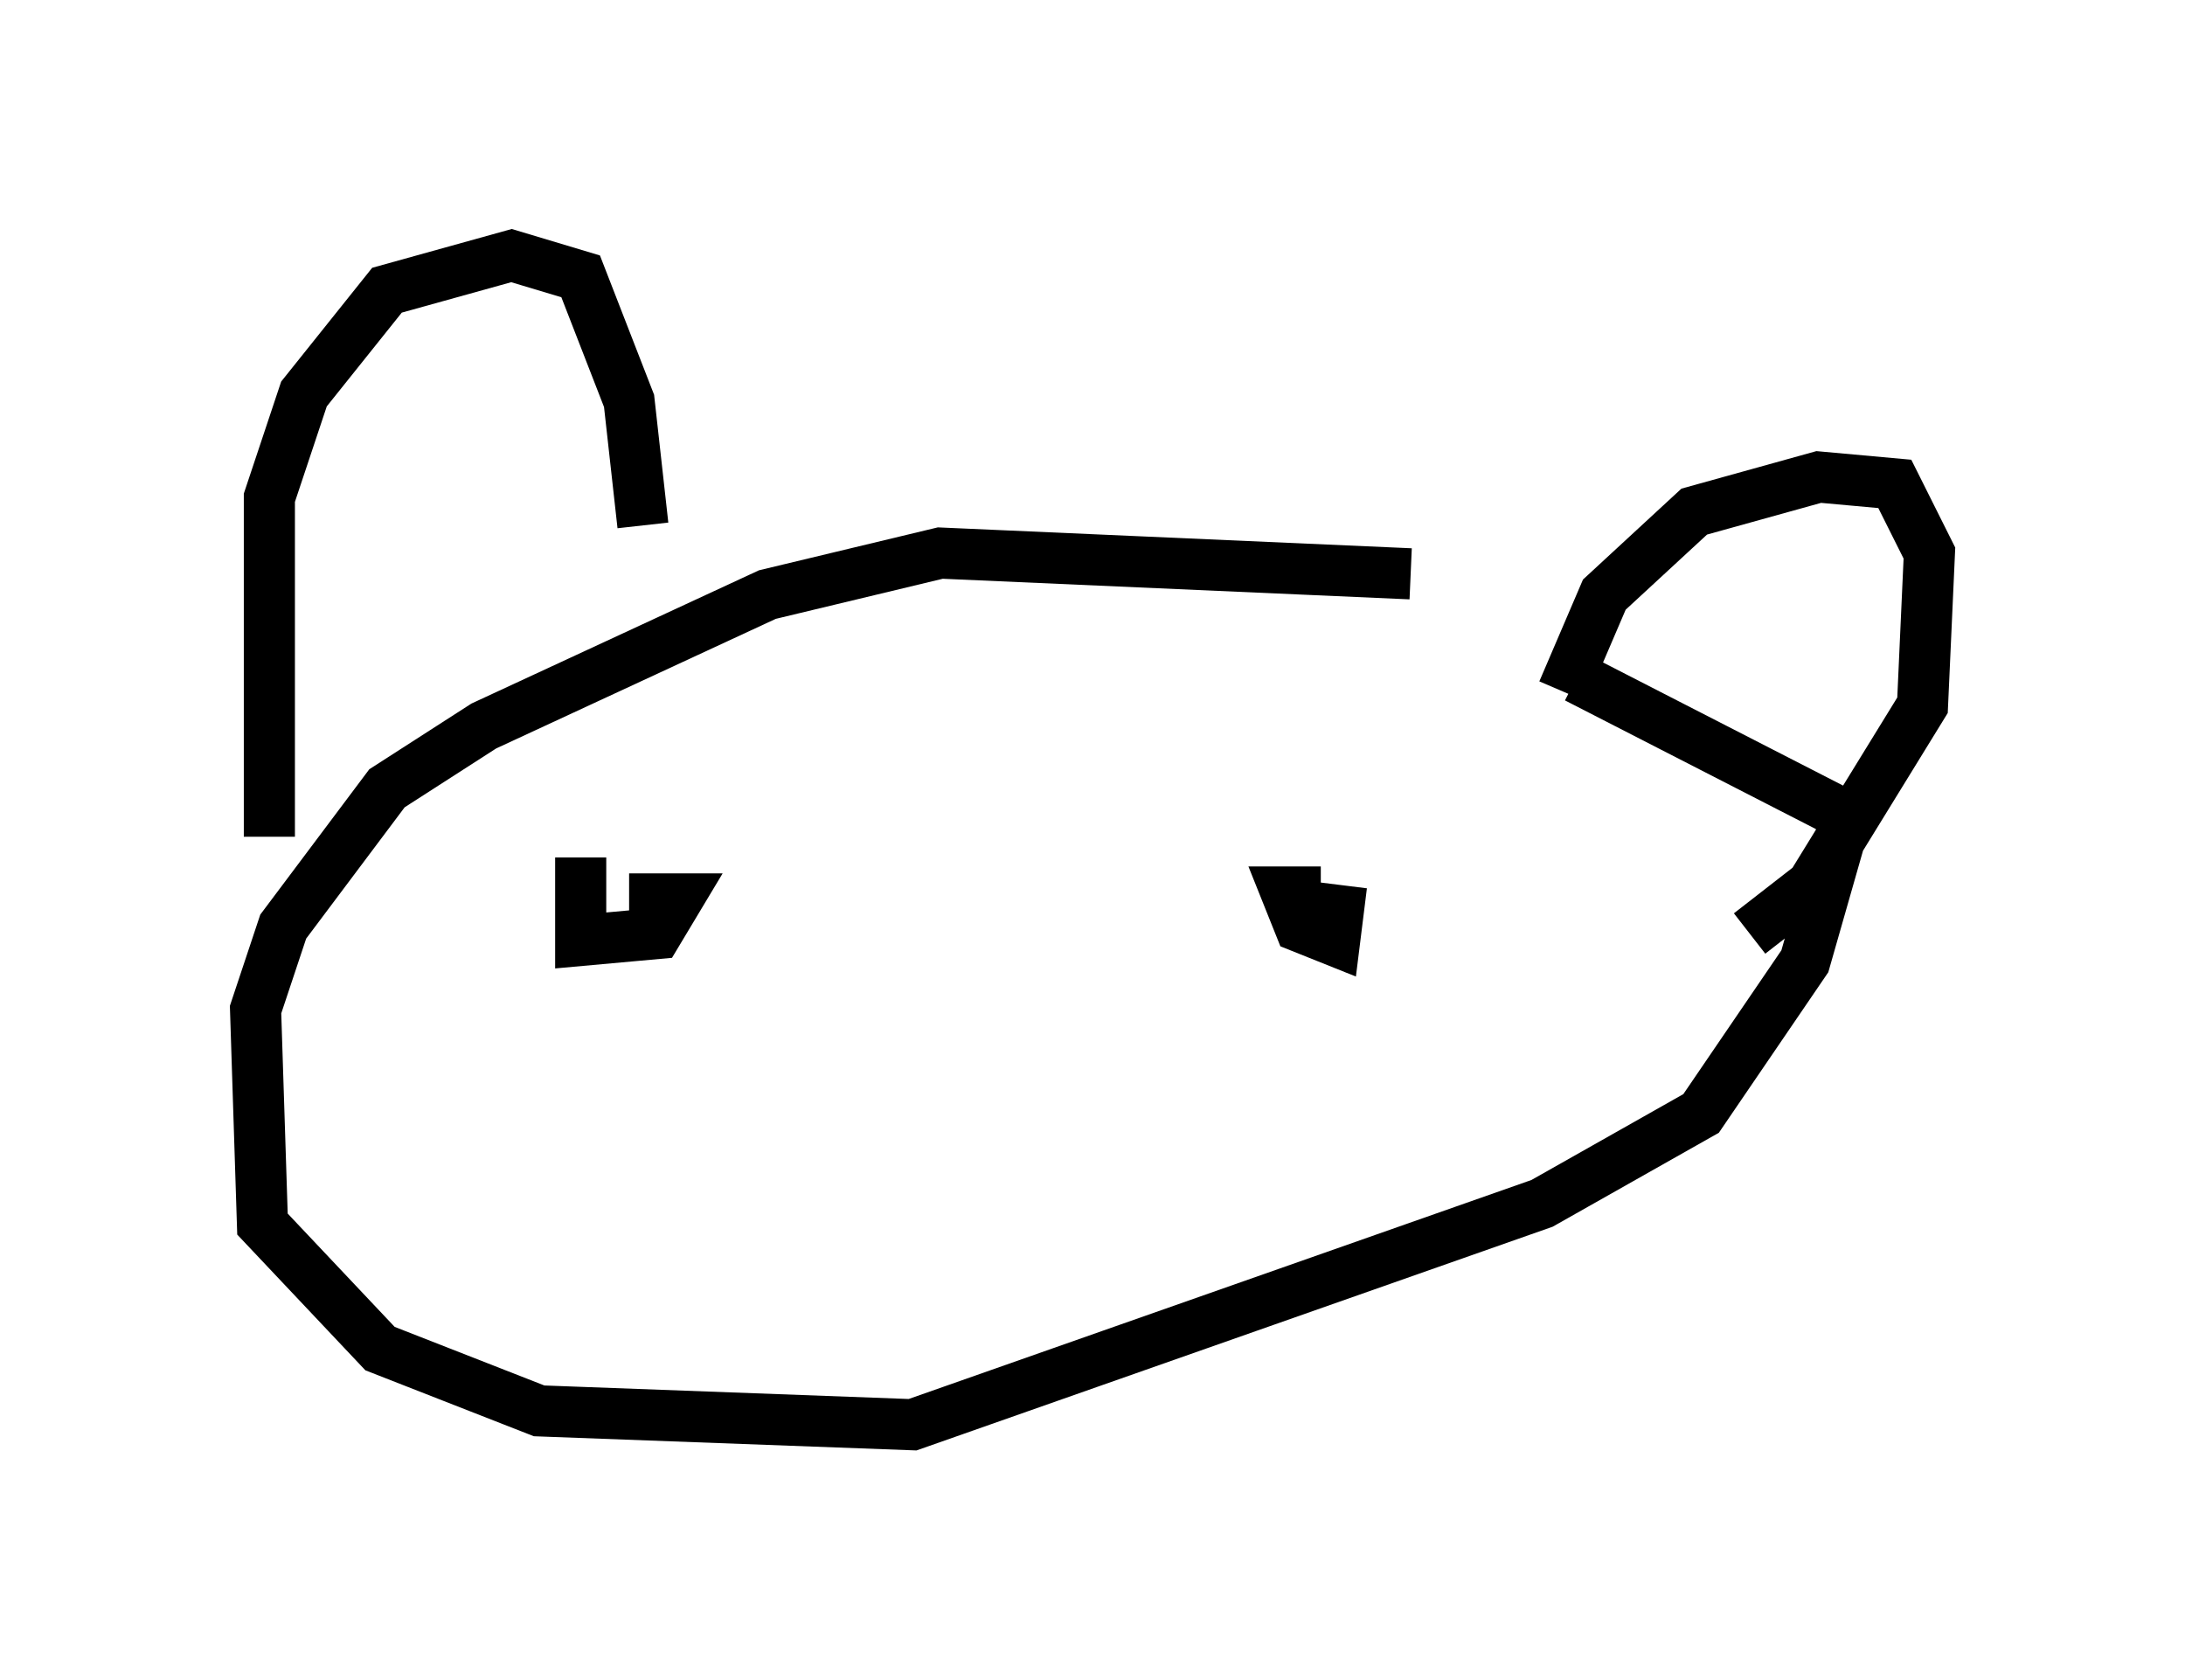 <?xml version="1.0" encoding="utf-8" ?>
<svg baseProfile="full" height="32.868" version="1.1" width="42.747" xmlns="http://www.w3.org/2000/svg" xmlns:ev="http://www.w3.org/2001/xml-events" xmlns:xlink="http://www.w3.org/1999/xlink"><defs /><rect fill="white" height="32.868" width="42.747" x="0" y="0" /><path d="M30.981, 12.984 m-3.383, -1.759 l-9.202, -0.406 -3.383, 0.812 l-5.548, 2.571 -1.894, 1.218 l-2.03, 2.706 -0.541, 1.624 l0.135, 4.195 2.3, 2.436 l3.112, 1.218 7.307, 0.271 l12.314, -4.33 3.112, -1.759 l2.03, -2.977 0.812, -2.842 l-5.277, -2.706 m-25.575, 3.112 l0.0, -6.631 0.677, -2.03 l1.624, -2.03 2.436, -0.677 l1.353, 0.406 0.947, 2.436 l0.271, 2.436 m17.997, 3.248 l0.812, -1.894 1.759, -1.624 l2.436, -0.677 1.488, 0.135 l0.677, 1.353 -0.135, 2.977 l-2.165, 3.518 -1.218, 0.947 m-22.868, -1.488 l0.0, 1.624 1.488, -0.135 l0.406, -0.677 -0.947, 0.0 m13.532, -0.135 l-0.677, 0.0 0.271, 0.677 l0.677, 0.271 0.135, -1.083 " fill="none" stroke="black" stroke-width="1" /></svg>